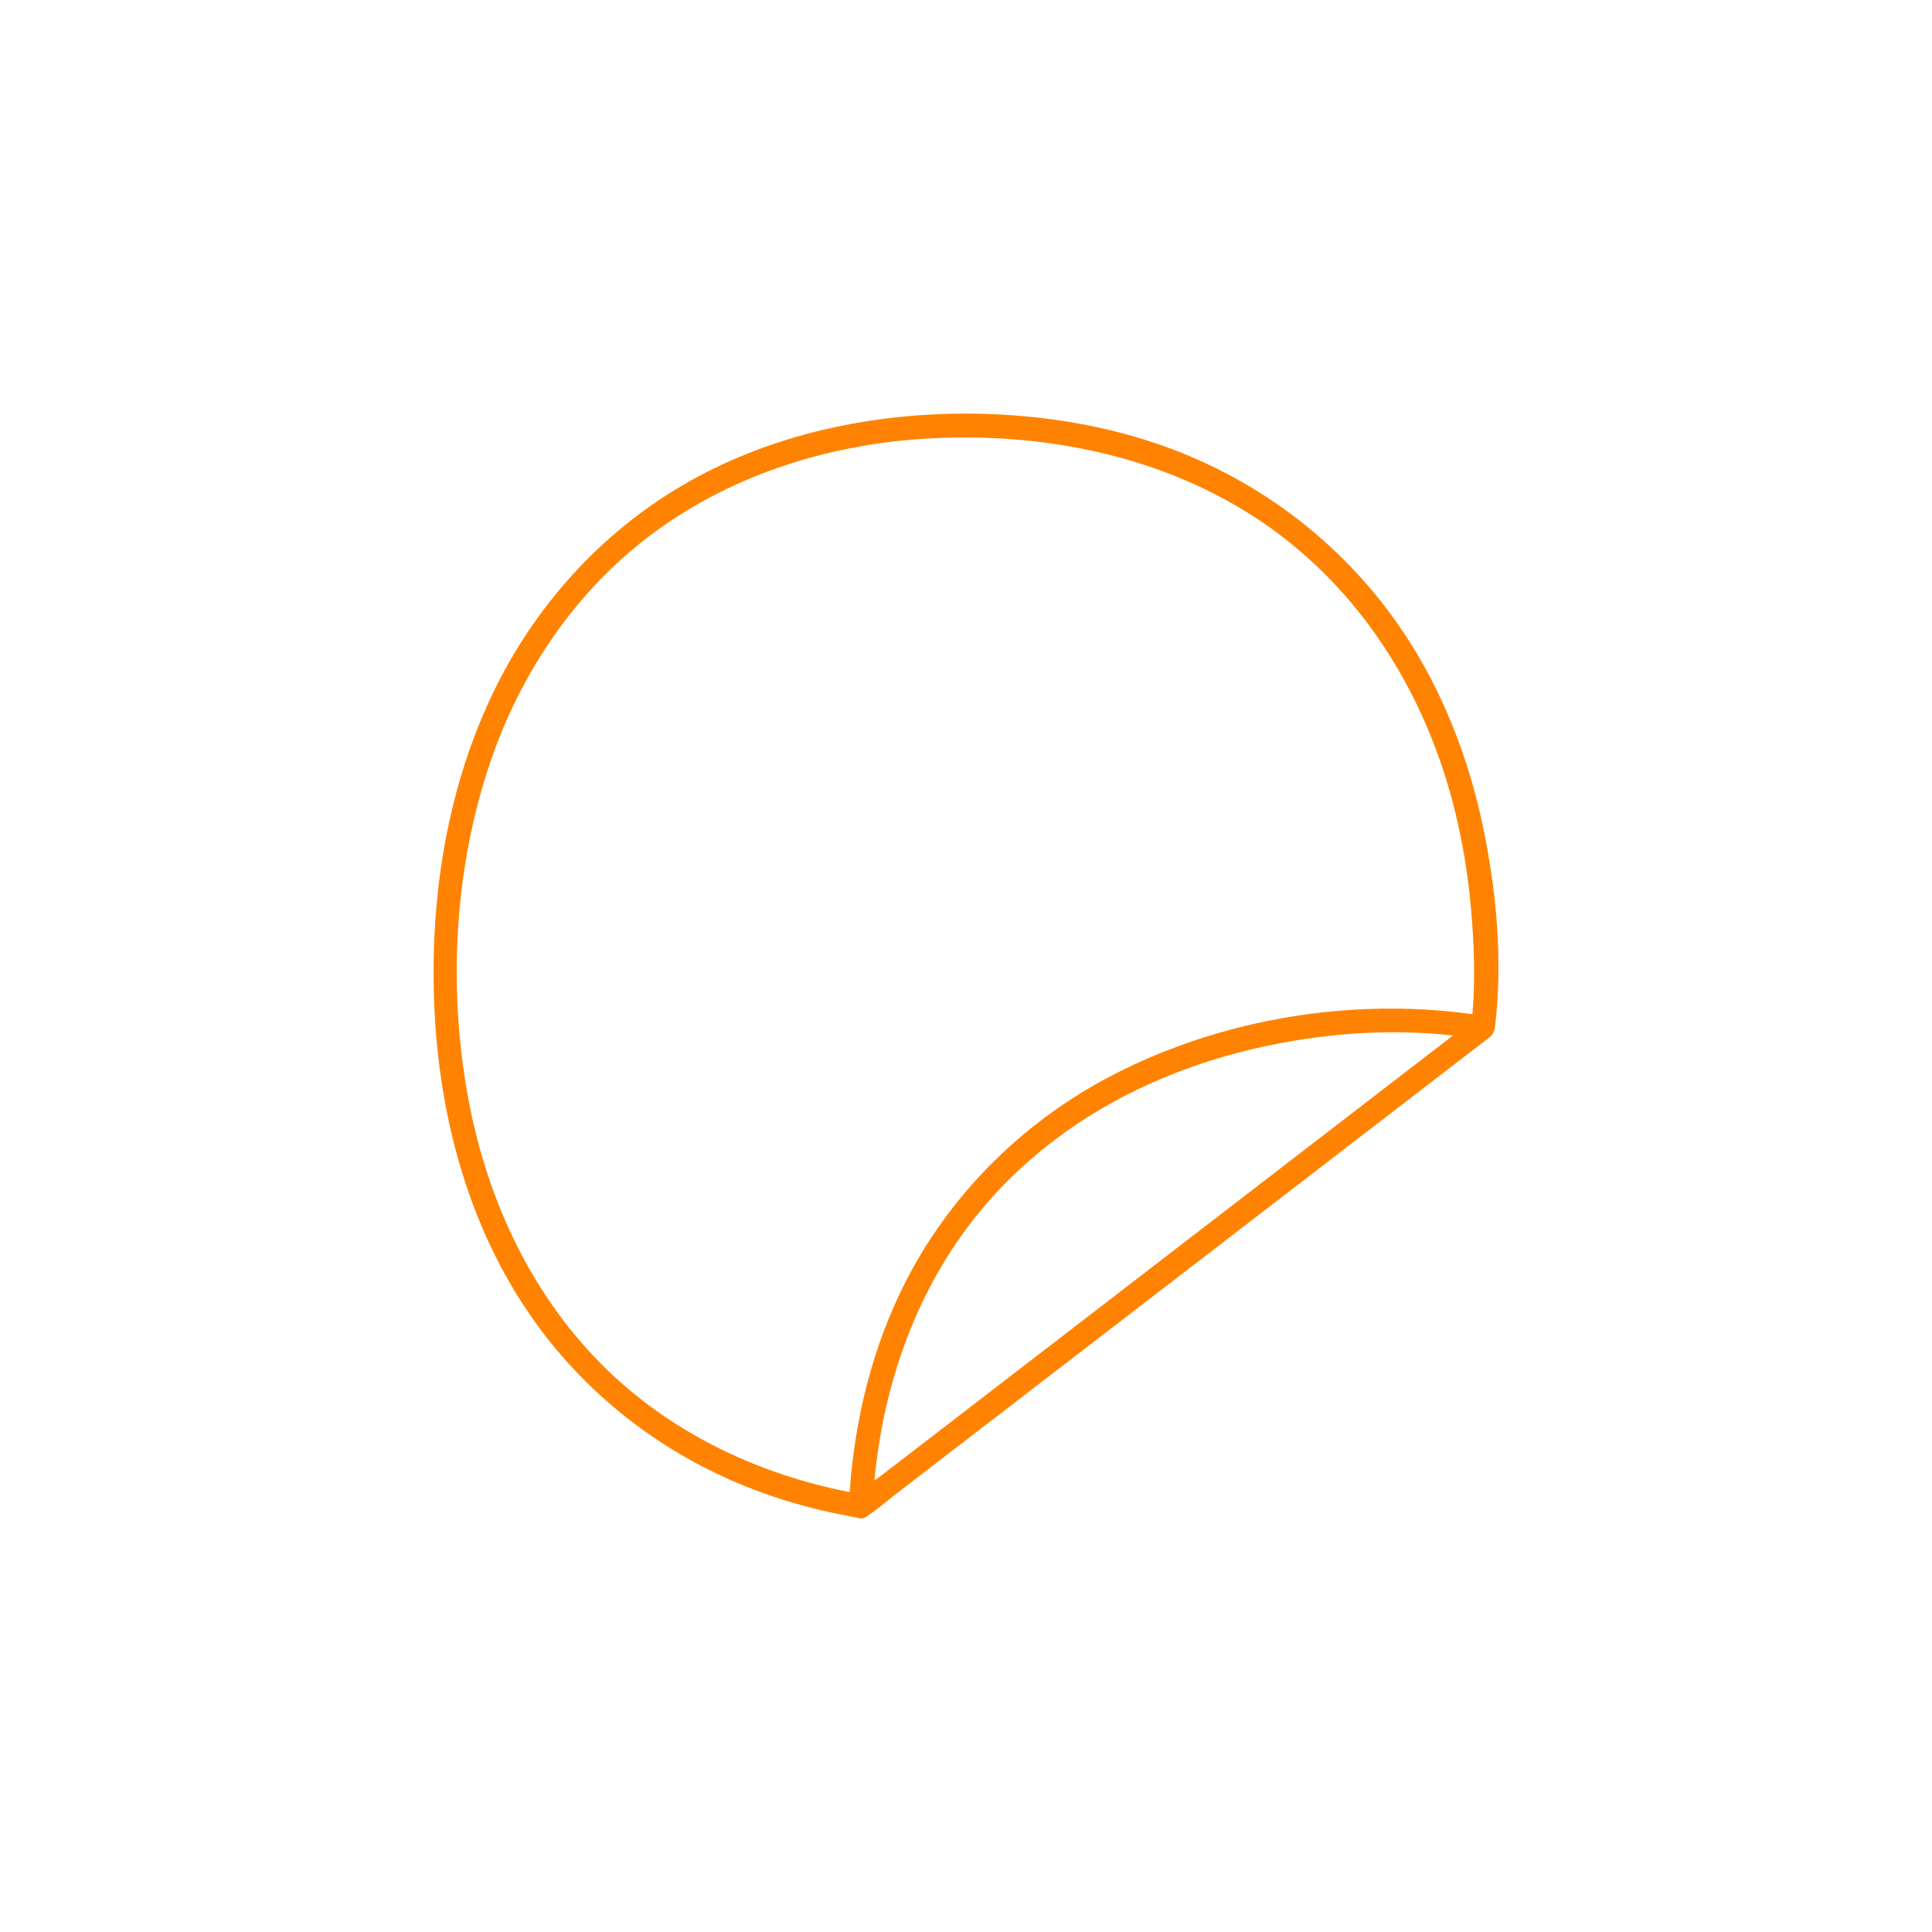 <?xml version="1.0" encoding="UTF-8"?>
<svg id="Calque_1" xmlns="http://www.w3.org/2000/svg" viewBox="0 0 435.13 435.13">
  <defs>
    <style>
      .cls-1 {
        fill: #ff8300;
      }
    </style>
  </defs>
  <path class="cls-1" d="M333.89,185.68c-2.74-12.9-7.31-25.47-13.87-36.93-12.52-21.84-32.21-38.52-55.71-47.47-14.32-5.45-29.67-7.9-44.95-8.12-22.89-.24-46.01,4.58-65.87,16.28-18.55,10.92-33.29,27.45-42.55,46.83-10.5,21.99-14.23,46.8-13.09,71.02,1.12,23.9,7.42,47.92,20.89,67.92,12.45,18.48,30.35,32.4,51.14,40.32,5.41,2.06,10.98,3.71,16.64,4.97,1.43.32,2.87.61,4.31.88.71.13,1.5.35,2.29.44.69.25,1.46.22,2.09-.27.13-.1.25-.19.38-.29,2.09-1.38,4.03-3.1,6.01-4.63,1.57-1.21,3.14-2.42,4.71-3.63,8.49-6.53,16.97-13.06,25.46-19.59,13.94-10.72,27.87-21.44,41.81-32.16,13-10.01,26.01-20.01,39.01-30.02,7.24-5.57,14.48-11.14,21.73-16.72.34-.26.69-.53,1.03-.79-.02,0-.04,0-.05,0h0s0-.01,0-.01c.76-.43,1.26-1.24,1.39-2.3,1.85-15,.33-31.01-2.8-45.75ZM198.32,332.44c-.43.33-.9.66-1.38.99,2.18-23.34,10.57-46,26.37-63.63,15.64-17.45,36.91-28.51,59.6-33.71,14.48-3.32,29.56-4.5,44.35-2.88-2.88,2.22-5.76,4.43-8.64,6.65-11.16,8.59-22.33,17.18-33.49,25.78-13.55,10.43-27.1,20.85-40.64,31.28-11.62,8.94-23.23,17.88-34.85,26.82-2.24,1.72-4.48,3.45-6.72,5.17-1.53,1.18-3.07,2.36-4.6,3.54ZM135.32,307.1c-16.39-16.52-26.11-38.3-30.1-61.04-4.3-24.52-2.81-50.85,5.22-74.46,6.92-20.35,19.46-38.85,36.86-51.66,18.23-13.42,40.42-20.15,62.9-21.24,3.04-.15,6.09-.19,9.14-.16,25.14.36,50.41,7.33,70.37,23.04,19.33,15.22,31.98,37.03,37.89,60.73,1.84,7.39,3.07,14.92,3.72,22.5.67,7.78.99,15.79.3,23.61-27.22-3.77-56.21.98-80.66,13.52-21.21,10.88-38.58,28.47-48.65,50.12-6.45,13.86-9.87,28.8-10.95,43.99-21.05-4.11-40.84-13.61-56.06-28.95Z"/>
</svg>